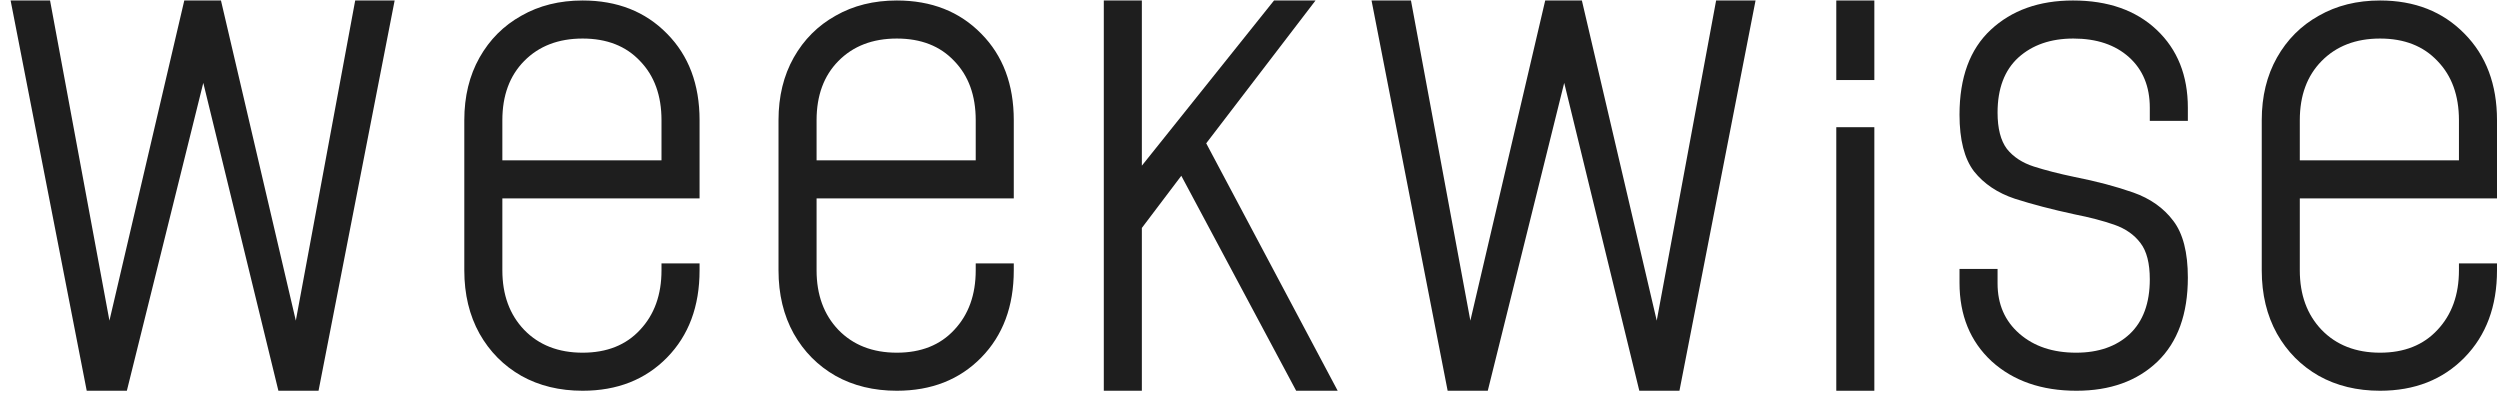 <svg width="225" height="36" viewBox="0 0 225 36" fill="none" xmlns="http://www.w3.org/2000/svg">
<path d="M214.206 35.167C212.13 35.167 210.293 34.721 208.695 33.828C207.096 32.915 205.84 31.648 204.927 30.029C204.014 28.389 203.557 26.49 203.557 24.331V10.817C203.557 8.679 204.014 6.801 204.927 5.181C205.84 3.562 207.096 2.306 208.695 1.414C210.293 0.5 212.13 0.044 214.206 0.044C217.32 0.044 219.852 1.04 221.804 3.033C223.755 5.005 224.73 7.6 224.73 10.817V17.854H206.11V14.429H221.305V10.817C221.305 8.596 220.662 6.821 219.375 5.493C218.109 4.144 216.386 3.469 214.206 3.469C212.026 3.469 210.272 4.144 208.944 5.493C207.636 6.821 206.982 8.596 206.982 10.817V24.331C206.982 26.532 207.636 28.317 208.944 29.687C210.272 31.057 212.026 31.742 214.206 31.742C216.386 31.742 218.109 31.057 219.375 29.687C220.662 28.317 221.305 26.532 221.305 24.331V23.708H224.73V24.331C224.73 27.569 223.755 30.185 221.804 32.178C219.852 34.171 217.32 35.167 214.206 35.167Z" fill="#1E1E1E"/>
<path d="M186.881 35.167C183.746 35.167 181.203 34.285 179.252 32.52C177.321 30.735 176.356 28.379 176.356 25.452V24.206H179.781V25.514C179.781 27.383 180.435 28.887 181.743 30.029C183.051 31.171 184.753 31.742 186.85 31.742C188.863 31.742 190.472 31.181 191.676 30.06C192.88 28.919 193.482 27.279 193.482 25.141C193.482 23.688 193.202 22.598 192.641 21.871C192.081 21.124 191.292 20.574 190.275 20.221C189.258 19.868 188.064 19.557 186.694 19.287C184.68 18.851 182.895 18.384 181.338 17.886C179.781 17.367 178.557 16.547 177.664 15.426C176.792 14.284 176.356 12.582 176.356 10.319C176.356 6.977 177.29 4.434 179.159 2.69C181.048 0.926 183.518 0.044 186.569 0.044C189.725 0.044 192.236 0.926 194.105 2.69C195.973 4.455 196.907 6.79 196.907 9.696V10.88H193.482V9.696C193.482 7.787 192.859 6.271 191.614 5.15C190.368 4.029 188.697 3.469 186.6 3.469C184.566 3.469 182.916 4.04 181.65 5.181C180.404 6.323 179.781 7.973 179.781 10.132C179.781 11.565 180.062 12.655 180.622 13.402C181.203 14.128 182.013 14.658 183.051 14.99C184.089 15.322 185.303 15.633 186.694 15.924C188.687 16.318 190.451 16.785 191.987 17.325C193.523 17.865 194.727 18.716 195.599 19.878C196.471 21.02 196.907 22.722 196.907 24.985C196.907 28.265 195.994 30.787 194.167 32.551C192.34 34.295 189.911 35.167 186.881 35.167Z" fill="#1E1E1E"/>
<path d="M165.266 35.167V11.448H168.691V35.167H165.266ZM165.266 7.203V0.044H168.691V7.203H165.266Z" fill="#1E1E1E"/>
<path d="M130.288 35.167L123.438 0.044H126.987L132.53 29.922L132.094 29.875L139.069 0.044H142.369L149.344 29.875L148.908 29.922L154.451 0.044H158L151.15 35.167H147.538L140.501 6.319H141.062L133.9 35.167H130.288Z" fill="#1E1E1E"/>
<path d="M116.655 35.167L106.317 15.82L102.144 21.338V15.69L114.662 0.044H118.398L108.559 12.898L120.391 35.167H116.655ZM99.342 35.167L99.342 0.044H102.767V35.167H99.342Z" fill="#1E1E1E"/>
<path d="M80.716 35.167C78.64 35.167 76.802 34.721 75.204 33.828C73.606 32.915 72.35 31.648 71.436 30.029C70.523 28.389 70.066 26.49 70.066 24.331V10.817C70.066 8.679 70.523 6.801 71.436 5.181C72.35 3.562 73.606 2.306 75.204 1.414C76.802 0.5 78.64 0.044 80.716 0.044C83.829 0.044 86.362 1.04 88.313 3.033C90.264 5.005 91.24 7.6 91.24 10.817V17.854H72.62V14.429H87.815V10.817C87.815 8.596 87.171 6.821 85.884 5.493C84.618 4.144 82.895 3.469 80.716 3.469C78.536 3.469 76.782 4.144 75.453 5.493C74.145 6.821 73.492 8.596 73.492 10.817V24.331C73.492 26.532 74.145 28.317 75.453 29.687C76.782 31.057 78.536 31.742 80.716 31.742C82.895 31.742 84.618 31.057 85.884 29.687C87.171 28.317 87.815 26.532 87.815 24.331V23.708H91.24V24.331C91.24 27.569 90.264 30.185 88.313 32.178C86.362 34.171 83.829 35.167 80.716 35.167Z" fill="#1E1E1E"/>
<path d="M52.436 35.167C50.36 35.167 48.523 34.721 46.925 33.828C45.326 32.915 44.071 31.648 43.157 30.029C42.244 28.389 41.787 26.49 41.787 24.331V10.817C41.787 8.679 42.244 6.801 43.157 5.181C44.071 3.562 45.326 2.306 46.925 1.414C48.523 0.5 50.36 0.044 52.436 0.044C55.55 0.044 58.083 1.04 60.034 3.033C61.985 5.005 62.961 7.6 62.961 10.817V17.854H44.34V14.429H59.535V10.817C59.535 8.596 58.892 6.821 57.605 5.493C56.339 4.144 54.616 3.469 52.436 3.469C50.257 3.469 48.502 4.144 47.174 5.493C45.866 6.821 45.212 8.596 45.212 10.817V24.331C45.212 26.532 45.866 28.317 47.174 29.687C48.502 31.057 50.257 31.742 52.436 31.742C54.616 31.742 56.339 31.057 57.605 29.687C58.892 28.317 59.535 26.532 59.535 24.331V23.708H62.961V24.331C62.961 27.569 61.985 30.185 60.034 32.178C58.083 34.171 55.55 35.167 52.436 35.167Z" fill="#1E1E1E"/>
<path d="M7.805 35.167L0.955 0.044H4.505L10.047 29.922L9.611 29.875L16.586 0.044H19.887L26.862 29.875L26.426 29.922L31.968 0.044H35.518L28.668 35.167H25.056L18.018 6.319H18.579L11.417 35.167H7.805Z" fill="#1E1E1E"/>
</svg>

